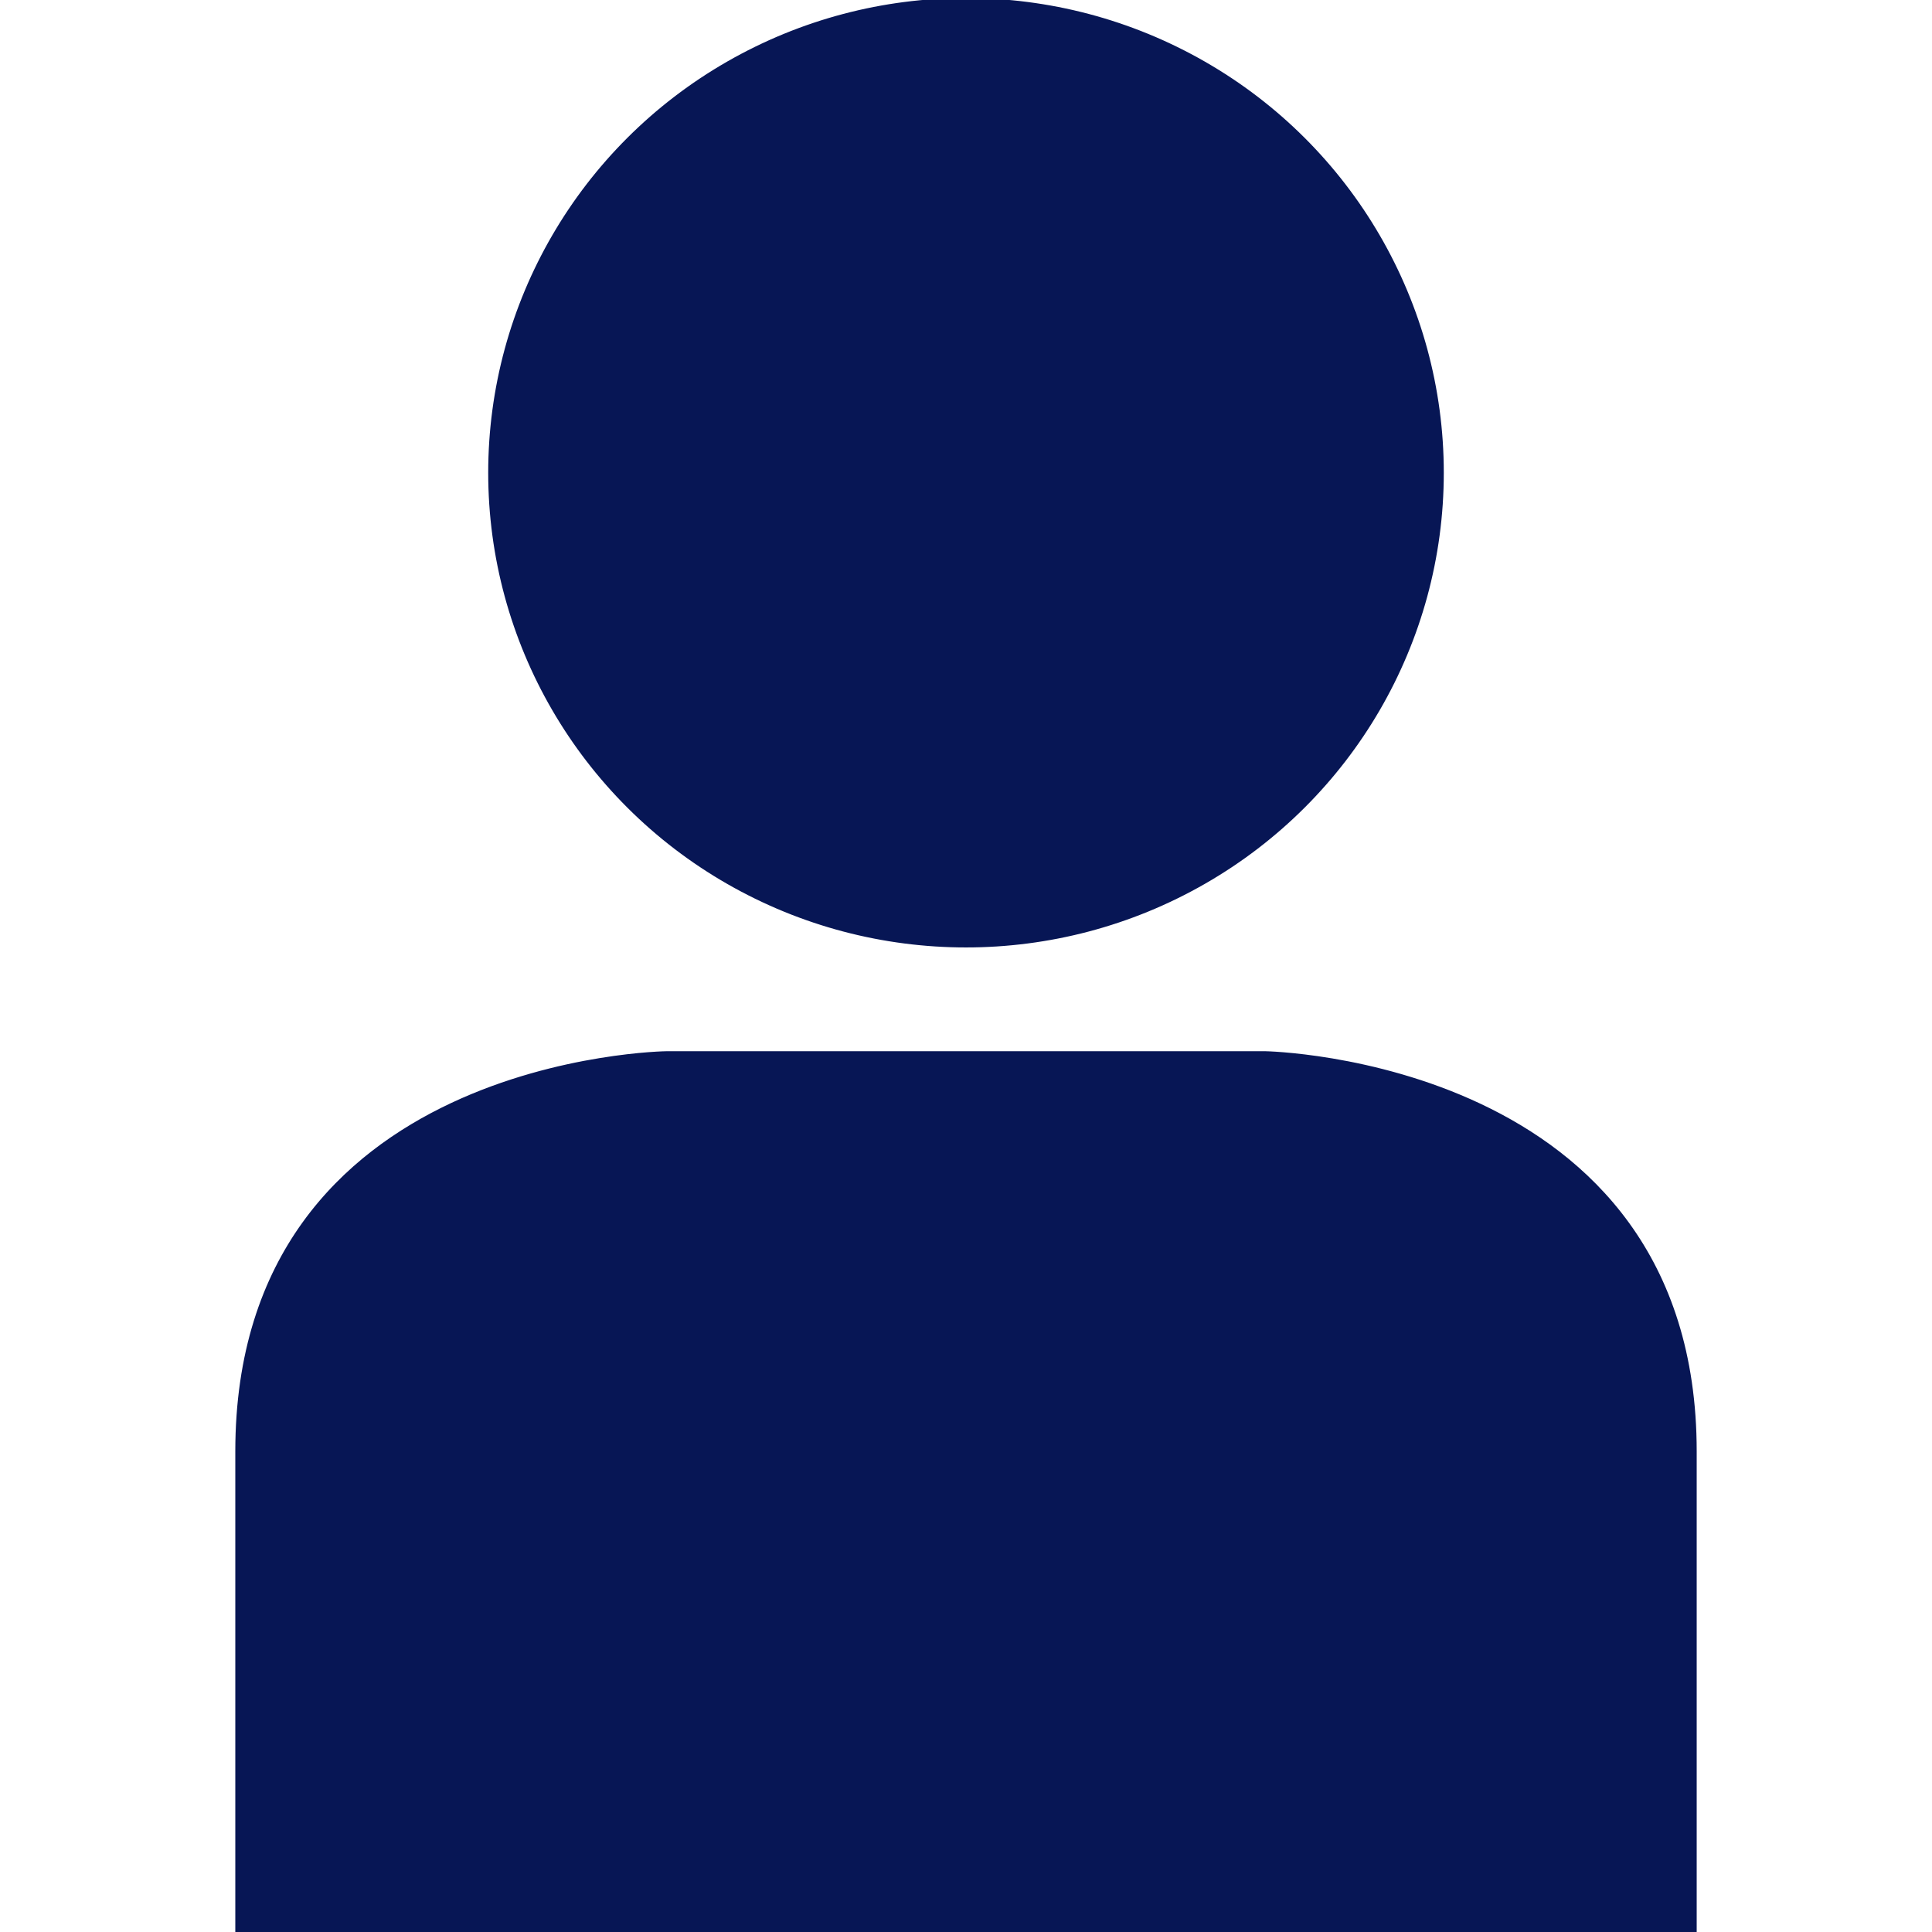<svg fill="#071655" height="200px" width="200px" version="1.1" id="Capa_1" xmlns="http://www.w3.org/2000/svg" xmlns:xlink="http://www.w3.org/1999/xlink" viewBox="0 0 490 490" xml:space="preserve" stroke="#071655"><g id="SVGRepo_bgCarrier" stroke-width="0"></g><g id="SVGRepo_tracerCarrier" stroke-linecap="round" stroke-linejoin="round"></g><g id="SVGRepo_iconCarrier"> <g> <ellipse cx="245" cy="119.897" rx="120.679" ry="119.897"></ellipse> <path d="M60.179,368.113c0,99.188,0,121.887,0,121.887h369.642c0,0,0-22.699,0-121.887c0-99.191-108.968-101.003-108.968-101.003 H169.147C169.147,267.11,60.179,268.32,60.179,368.113z"></path> </g> </g></svg>